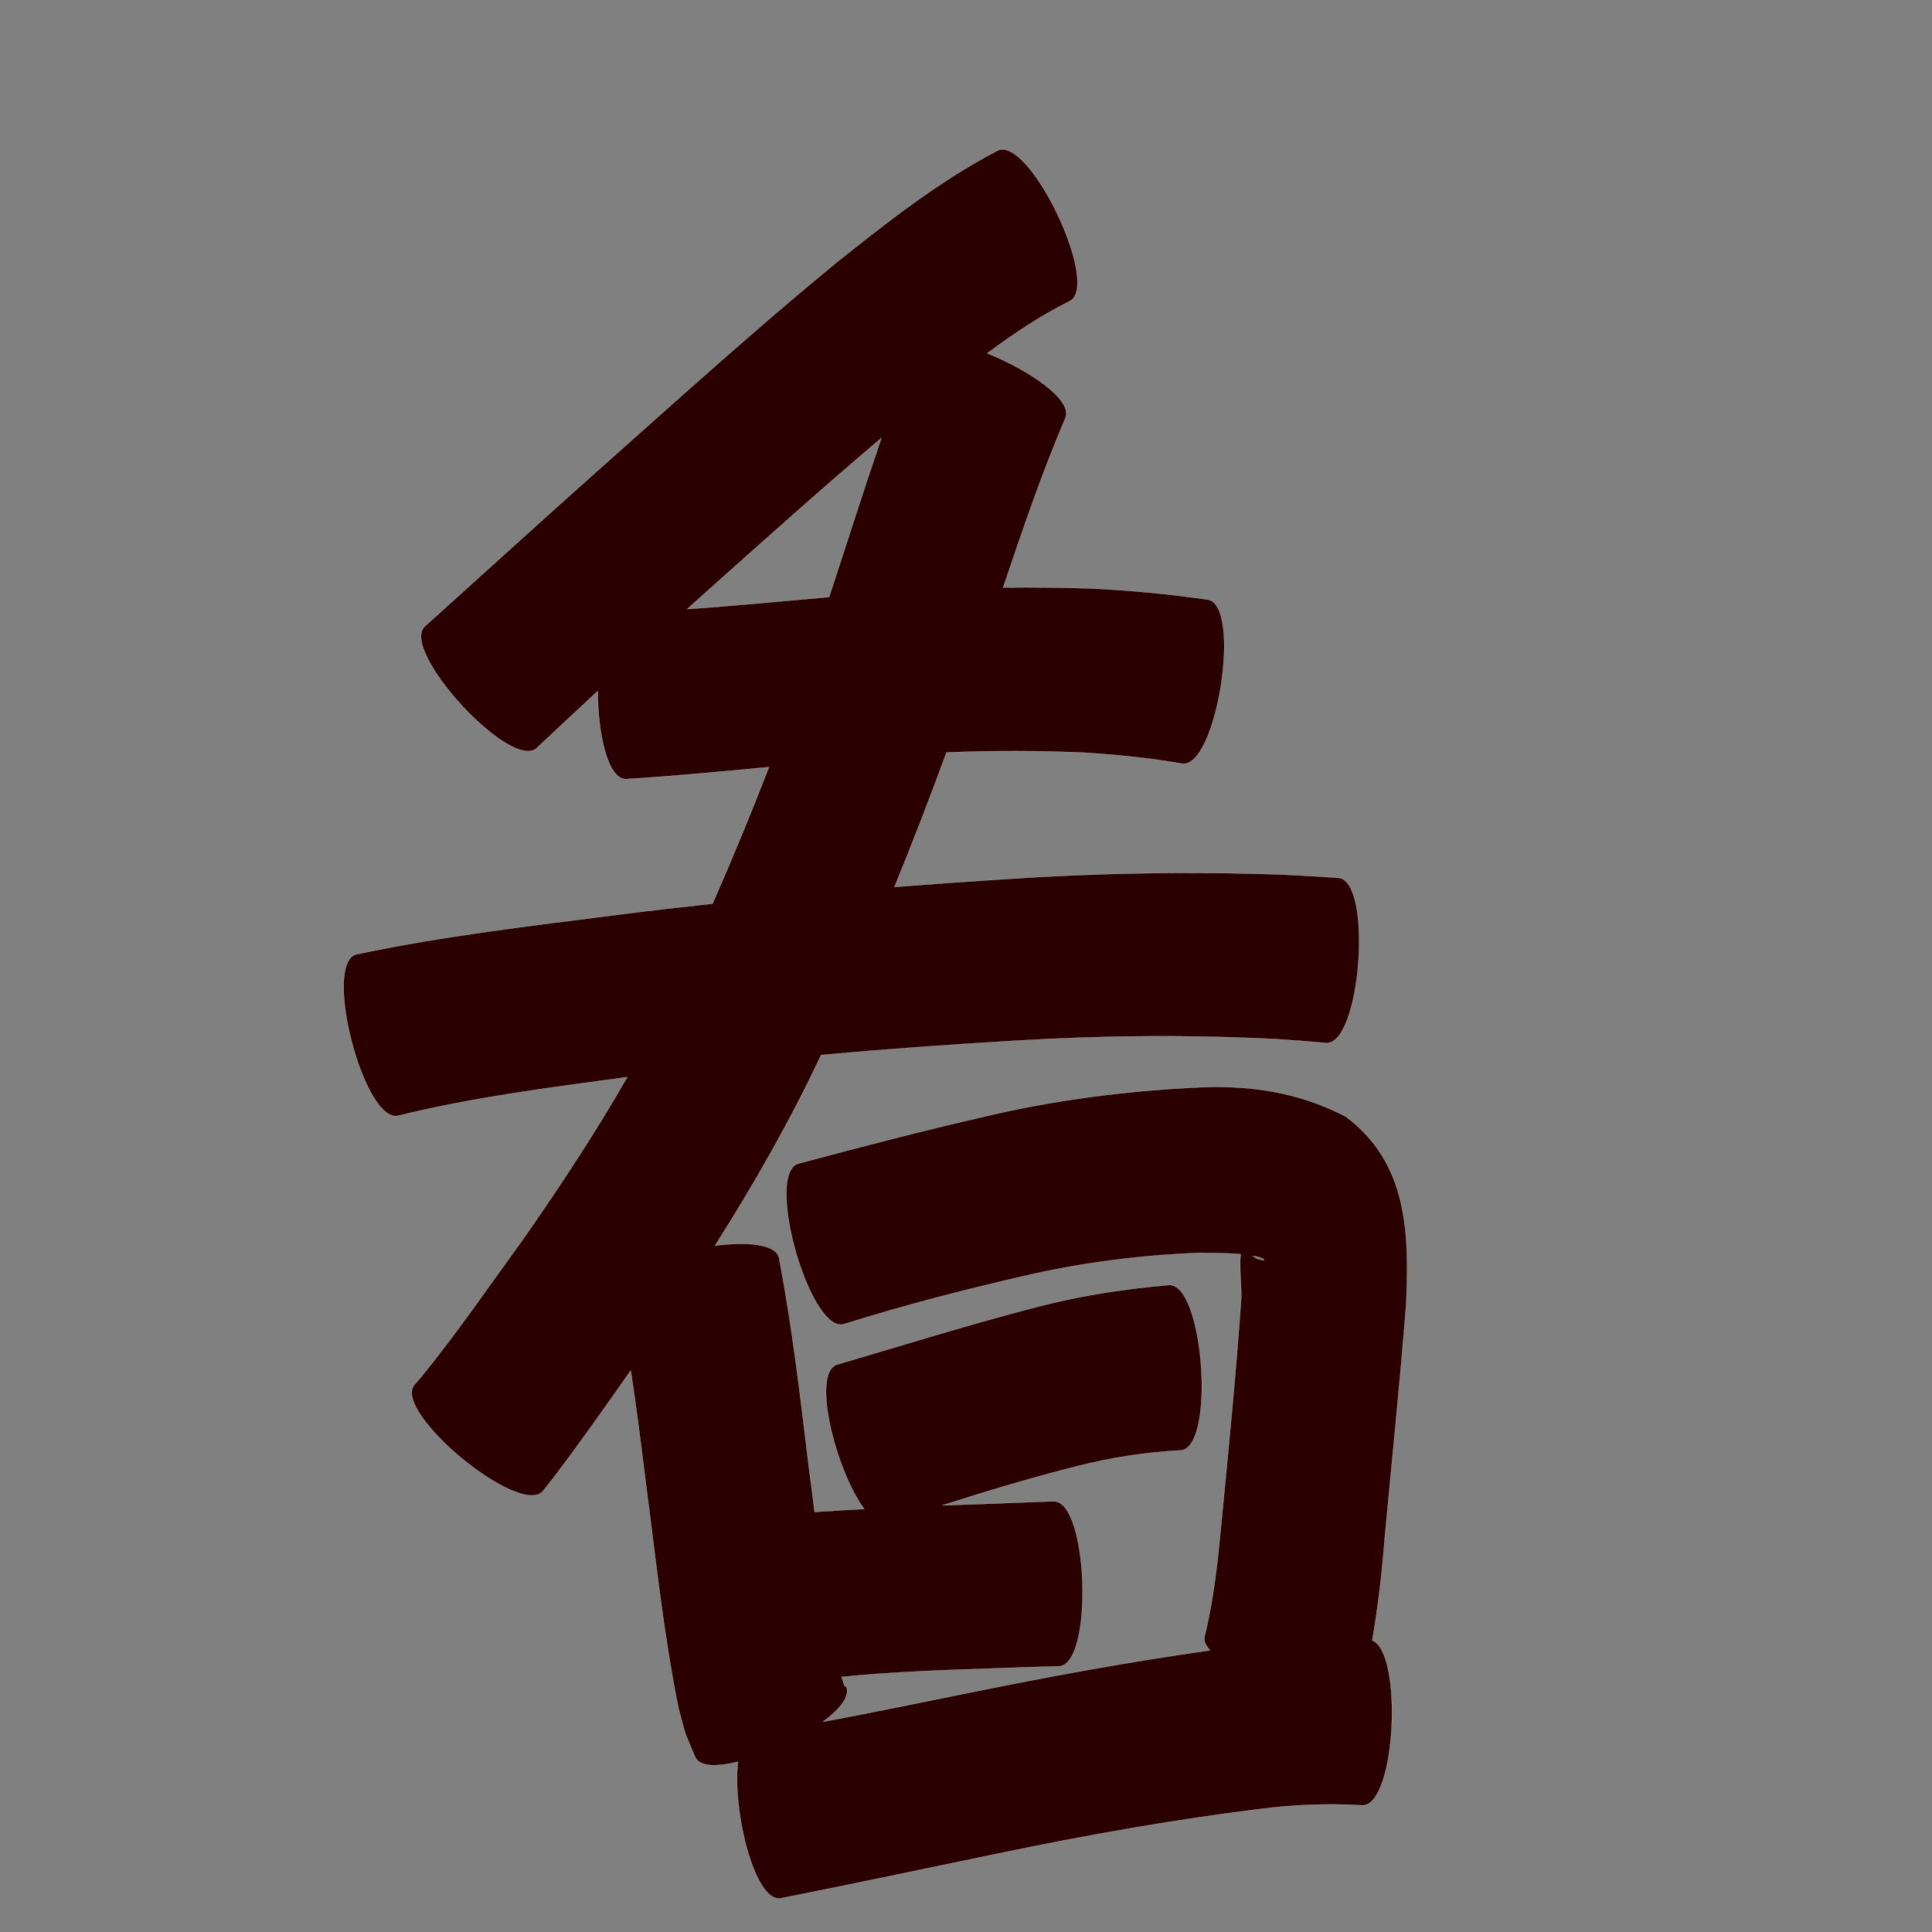<?xml version="1.0" encoding="UTF-8" standalone="no"?>
<svg
   xmlns:dc="http://purl.org/dc/elements/1.1/"
   xmlns:cc="http://creativecommons.org/ns#"
   xmlns:rdf="http://www.w3.org/1999/02/22-rdf-syntax-ns#"
   xmlns:svg="http://www.w3.org/2000/svg"
   xmlns="http://www.w3.org/2000/svg"
   xmlns:sodipodi="http://sodipodi.sourceforge.net/DTD/sodipodi-0.dtd"
   xmlns:inkscape="http://www.inkscape.org/namespaces/inkscape"
   width="1024"
   height="1024"
   id="U770B"
   version="1.1"
   inkscape:version="0.48.0 r9654"
   sodipodi:docname="U+770B.svg">
  <rect width="100%" height="100%" fill="#808080" stroke="none"/>
  <defs
     id="defs14" />
  <sodipodi:namedview
     pagecolor="#ffffff"
     bordercolor="#666666"
     borderopacity="1"
     objecttolerance="10"
     gridtolerance="10"
     guidetolerance="10"
     inkscape:pageopacity="0"
     inkscape:pageshadow="2"
     inkscape:window-width="640"
     inkscape:window-height="480"
     id="namedview12"
     showgrid="false"
     inkscape:zoom="0.27441406"
     inkscape:cx="512"
     inkscape:cy="512"
     inkscape:window-x="0"
     inkscape:window-y="25"
     inkscape:window-maximized="0"
     inkscape:current-layer="U770B" />
  <path
     style="fill:#2b0000;fill-opacity:1;fill-rule:nonzero;stroke:#f9f9f9;stroke-width:0.1;stroke-miterlimit:4;stroke-dasharray:none"
     d="M 531.281 79.219 C 530.402 79.227 529.576 79.403 528.781 79.781 C 497.314 96.186 469.429 118.289 441.844 140.375 C 400.181 174.633 360.184 210.863 319.875 246.688 C 288.134 274.925 256.762 303.546 225.188 331.969 C 211.5 344.545 270.781 409.076 284.469 396.5 C 295.223 386.415 305.976 376.342 316.781 366.312 C 316.912 389.301 322.14 413.165 331.906 412.938 C 357.168 411.369 382.371 408.998 407.562 406.562 C 398.158 430.908 388.174 455.028 377.688 478.938 C 360.88 480.752 344.085 482.69 327.312 484.844 C 281.014 490.751 234.544 496.132 188.844 505.812 C 170.702 510.551 193.045 596.082 211.188 591.344 C 251.01 581.519 291.829 576.417 332.438 570.906 C 315.524 600.401 296.796 628.811 277.312 656.719 C 259.547 681.16 242.458 706.173 223.375 729.625 C 222.124 731.066 220.876 732.495 219.625 733.938 C 207.683 748.399 275.87 804.712 287.812 790.25 C 289.451 788.192 291.08 786.12 292.719 784.062 C 307.089 765.237 320.693 745.866 334.281 726.469 C 337.482 746.9 339.957 767.462 342.531 787.969 C 347.697 827.298 351.737 866.828 359.688 905.719 C 364.468 923.154 361.578 914.604 368.438 931.312 C 370.853 936.465 379.908 936.569 391.125 933.781 C 388.075 959.322 399.87 1008.503 413.844 1006.156 C 452.488 998.507 491.016 990.284 529.594 982.312 C 575.251 972.819 621.156 964.62 667.438 958.875 C 685.556 956.502 703.748 955.782 721.969 956.875 C 739.938 957.582 743.805 875.912 727.344 869.438 C 730.441 851.413 732.555 833.244 733.969 814.969 C 737.82 773.757 742.067 732.577 745.312 691.312 C 746.985 653.758 746.279 616.37 713.25 591.781 C 687.547 578.395 660.695 574.732 631.781 576.5 C 594.889 578.401 558.241 583.174 522.25 591.688 C 489.032 599.304 456.065 607.869 423.156 616.719 C 405.101 621.835 429.226 706.959 447.281 701.844 C 478.4 692.069 509.972 683.872 541.75 676.562 C 572.646 669.292 604.1 665.288 635.781 664.062 C 643.016 664.163 650.338 664.094 657.562 664.781 C 656.774 671.805 658.082 682.335 657.875 687.625 C 655.187 727.405 651.192 767.097 647.375 806.781 C 645.465 827.117 643.355 847.426 638.469 867.281 C 637.916 869.76 639.024 872.271 641.375 874.688 C 598.1 880.849 555.113 888.705 512.281 897.469 C 486.949 902.57 461.63 907.844 436.219 912.562 C 445.319 905.809 450.852 898.897 448.469 893.812 L 447.688 893.719 C 447.128 892.086 446.591 890.446 446.031 888.812 C 473.59 886.049 501.299 885.148 528.969 884.219 C 550.926 883.419 540.211 883.79 561.219 883.188 C 579.773 882.592 576.961 795.124 558.406 795.719 C 537.002 796.474 547.802 796.074 526.031 796.938 C 517.195 797.24 508.335 797.536 499.5 797.875 C 523.44 790.183 547.525 783.026 571.906 776.844 C 589.621 772.455 607.605 769.676 625.812 768.75 C 644.408 767.411 638.095 679.755 619.5 681.094 C 596.162 683.102 573.059 686.624 550.344 692.5 C 514.493 701.755 479.17 712.8 443.656 723.25 C 429.761 727.713 443.068 779.681 458.062 799.781 C 449.348 800.256 440.613 800.761 431.906 801.375 C 431.862 801.379 431.825 801.402 431.781 801.406 C 430.785 793.377 429.775 785.349 428.688 777.344 C 424.219 740.377 419.929 703.378 412.938 666.781 C 411.341 659.347 396.168 657.994 378.969 660.219 C 399.643 627.652 418.784 594.173 435.219 559.188 C 469.249 556.093 503.322 553.664 537.438 551.656 C 583.778 548.826 630.206 548.394 676.562 550.781 C 694.849 552.088 686.099 551.376 702.781 552.812 C 721.362 554.198 727.893 466.636 709.312 465.25 C 690.945 464.073 700.616 464.634 680.344 463.562 C 630.938 461.788 581.524 462.628 532.188 465.969 C 512.821 467.213 493.441 468.597 474.094 470.094 C 483.729 446.521 492.934 422.778 501.656 398.844 C 526.255 397.831 550.9 397.847 575.531 398.969 C 592.585 400.127 609.602 401.773 626.438 404.75 C 644.886 407.652 658.573 320.683 640.125 317.781 C 619.835 314.864 599.417 312.915 578.938 311.906 C 563.194 311.374 547.452 311.201 531.719 311.375 C 541.852 281.164 552.167 251.02 564.625 221.719 C 569.04 212.204 545.917 196.379 523.281 187.25 C 537.105 176.967 551.393 167.362 566.844 159.688 C 582.996 151.989 549.162 79.046 531.281 79.219 z M 467.125 232.219 C 457.571 260.174 448.698 288.359 439.438 316.406 C 438.5 316.498 437.563 316.593 436.625 316.688 C 412.517 318.769 388.4 321.174 364.25 322.812 C 368.576 318.907 372.904 315.008 377.25 311.125 C 407.01 284.602 436.666 257.942 467.125 232.219 z M 664 665.625 C 664.03 665.63 664.063 665.62 664.094 665.625 C 669.694 666.603 670.136 667.812 670.125 667.812 C 669.36 668.251 668.374 667.563 667.5 667.438 C 667.33 667.856 665.779 666.896 664 665.625 z "
     id="path9905" />
</svg>
